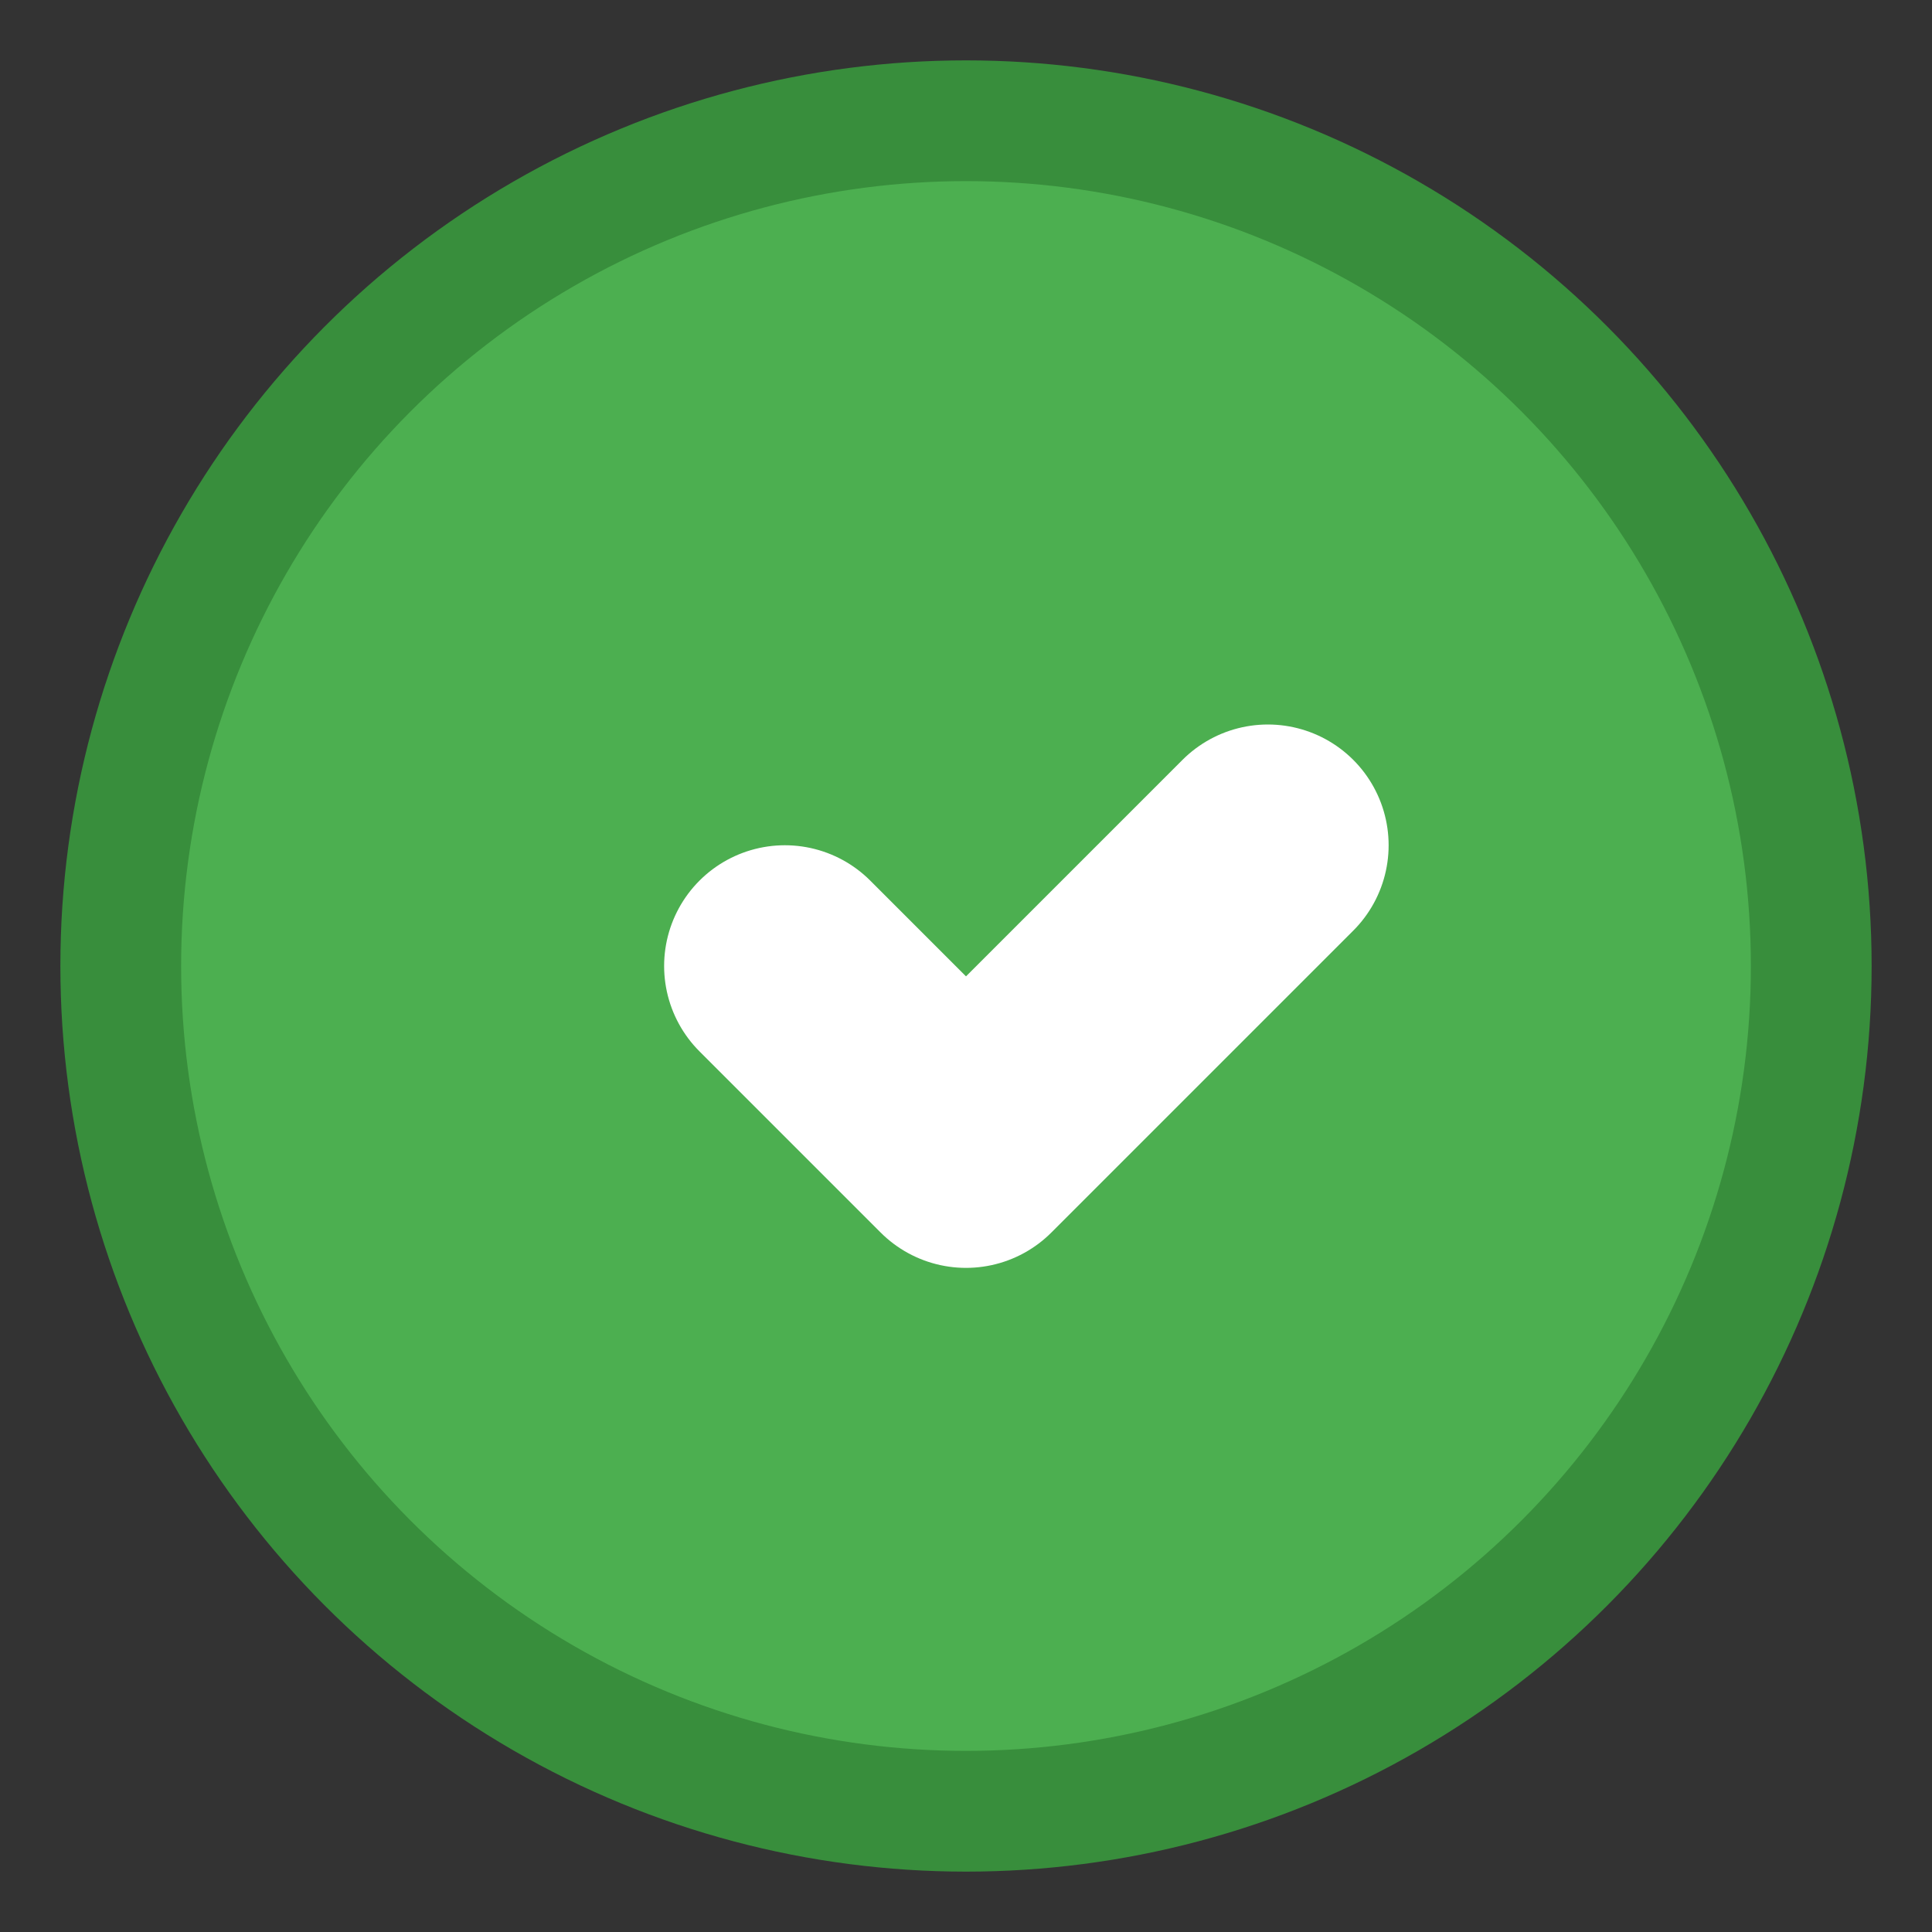 <?xml version="1.0" encoding="UTF-8"?>
<svg width="16" height="16" viewBox="0 0 16 16" xmlns="http://www.w3.org/2000/svg">
  <rect x="0" y="0" width="16" height="16" fill="#333333" stroke="none"/>
  <circle cx="8" cy="8" r="7" fill="#4CAF50" stroke="#388E3C" stroke-width="1"/>
  <path d="M6.5 8L8 9.5L10.5 7" stroke="white" stroke-width="2" fill="none" stroke-linecap="round" stroke-linejoin="round"/>
</svg>
